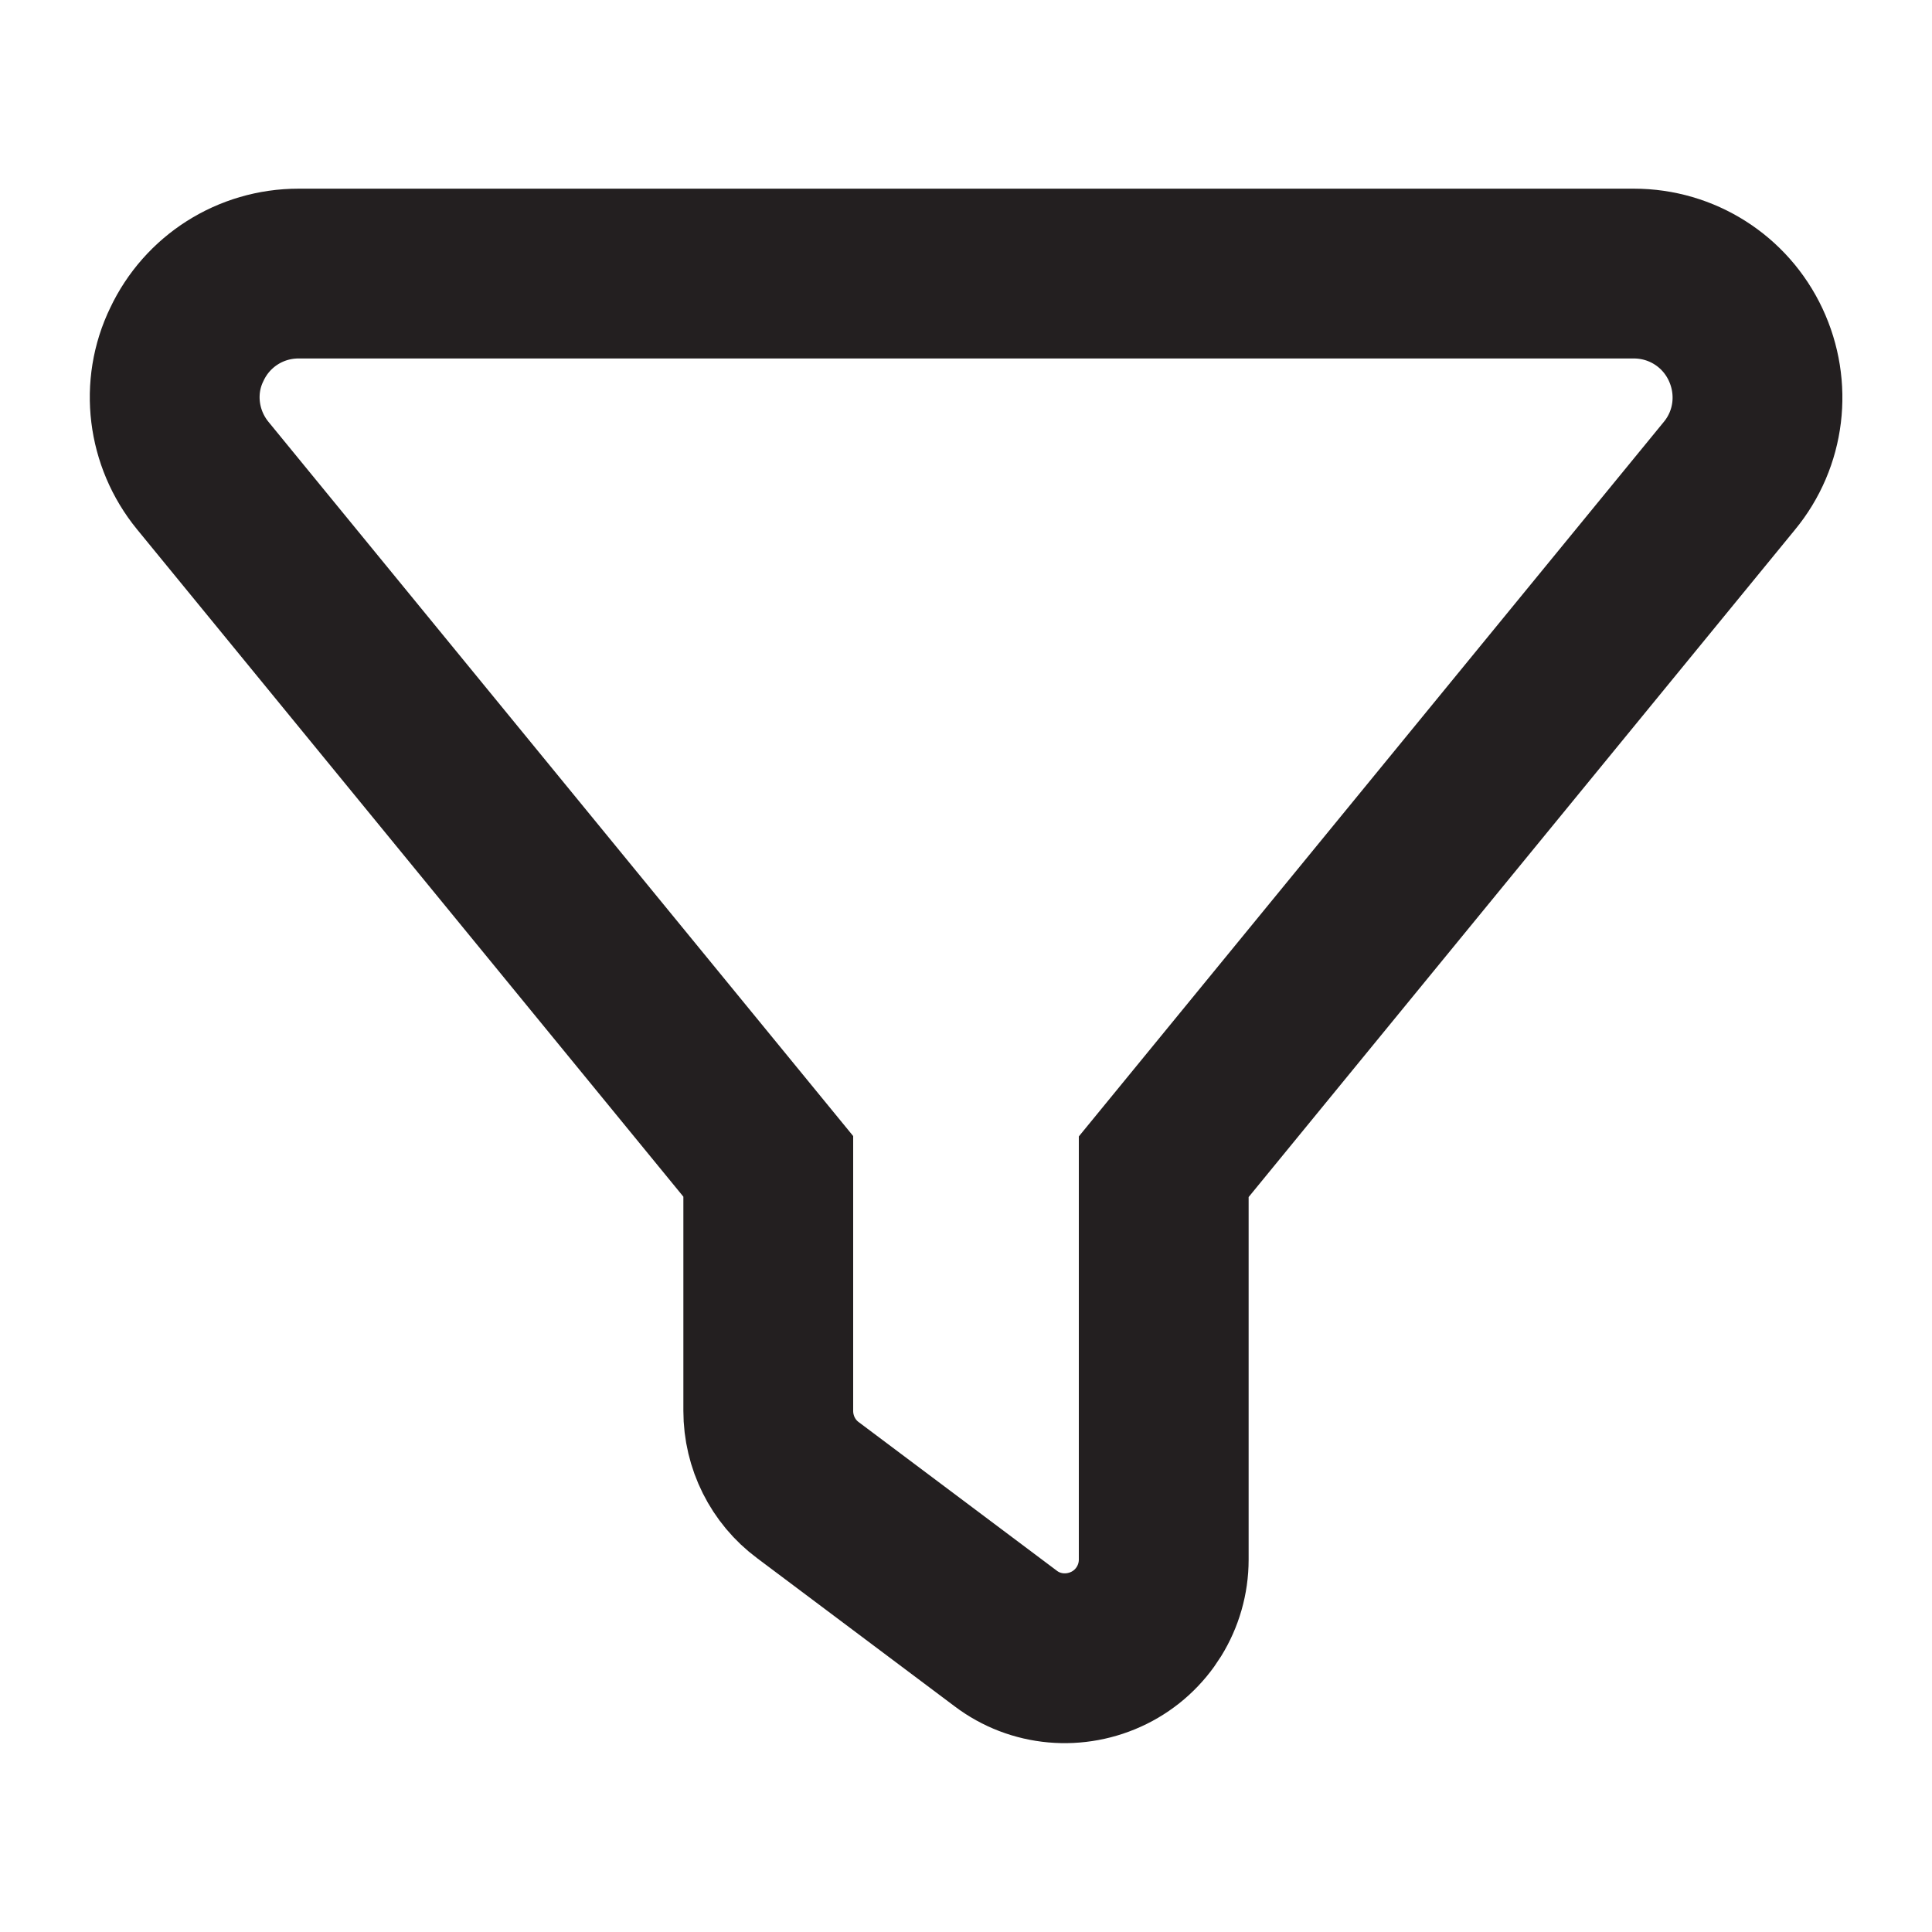 <?xml version="1.0" encoding="utf-8"?>
<!-- Generator: Adobe Illustrator 27.3.1, SVG Export Plug-In . SVG Version: 6.00 Build 0)  -->
<svg version="1.1" id="Layer_1" xmlns="http://www.w3.org/2000/svg" xmlns:xlink="http://www.w3.org/1999/xlink" x="0px" y="0px"
	 viewBox="0 0 512 512" style="enable-background:new 0 0 512 512;" xml:space="preserve">
<style type="text/css">
	.st0{fill:none;stroke:#231F20;stroke-width:45;stroke-miterlimit:10;}
</style>
<path class="st0" d="M49.5,91.3c5.4-11.5,16.9-18.8,29.6-18.8h353.9c12.7,0,24.2,7.3,29.6,18.8s3.8,25-4.3,34.8L308.4,309.2v104.1
	c0,9.9-5.6,19-14.5,23.4c-8.9,4.4-19.5,3.5-27.4-2.5l-52.4-39.3c-6.6-4.9-10.5-12.7-10.5-21v-64.8L53.7,126
	C45.7,116.2,44,102.6,49.5,91.3z"/>
</svg>
